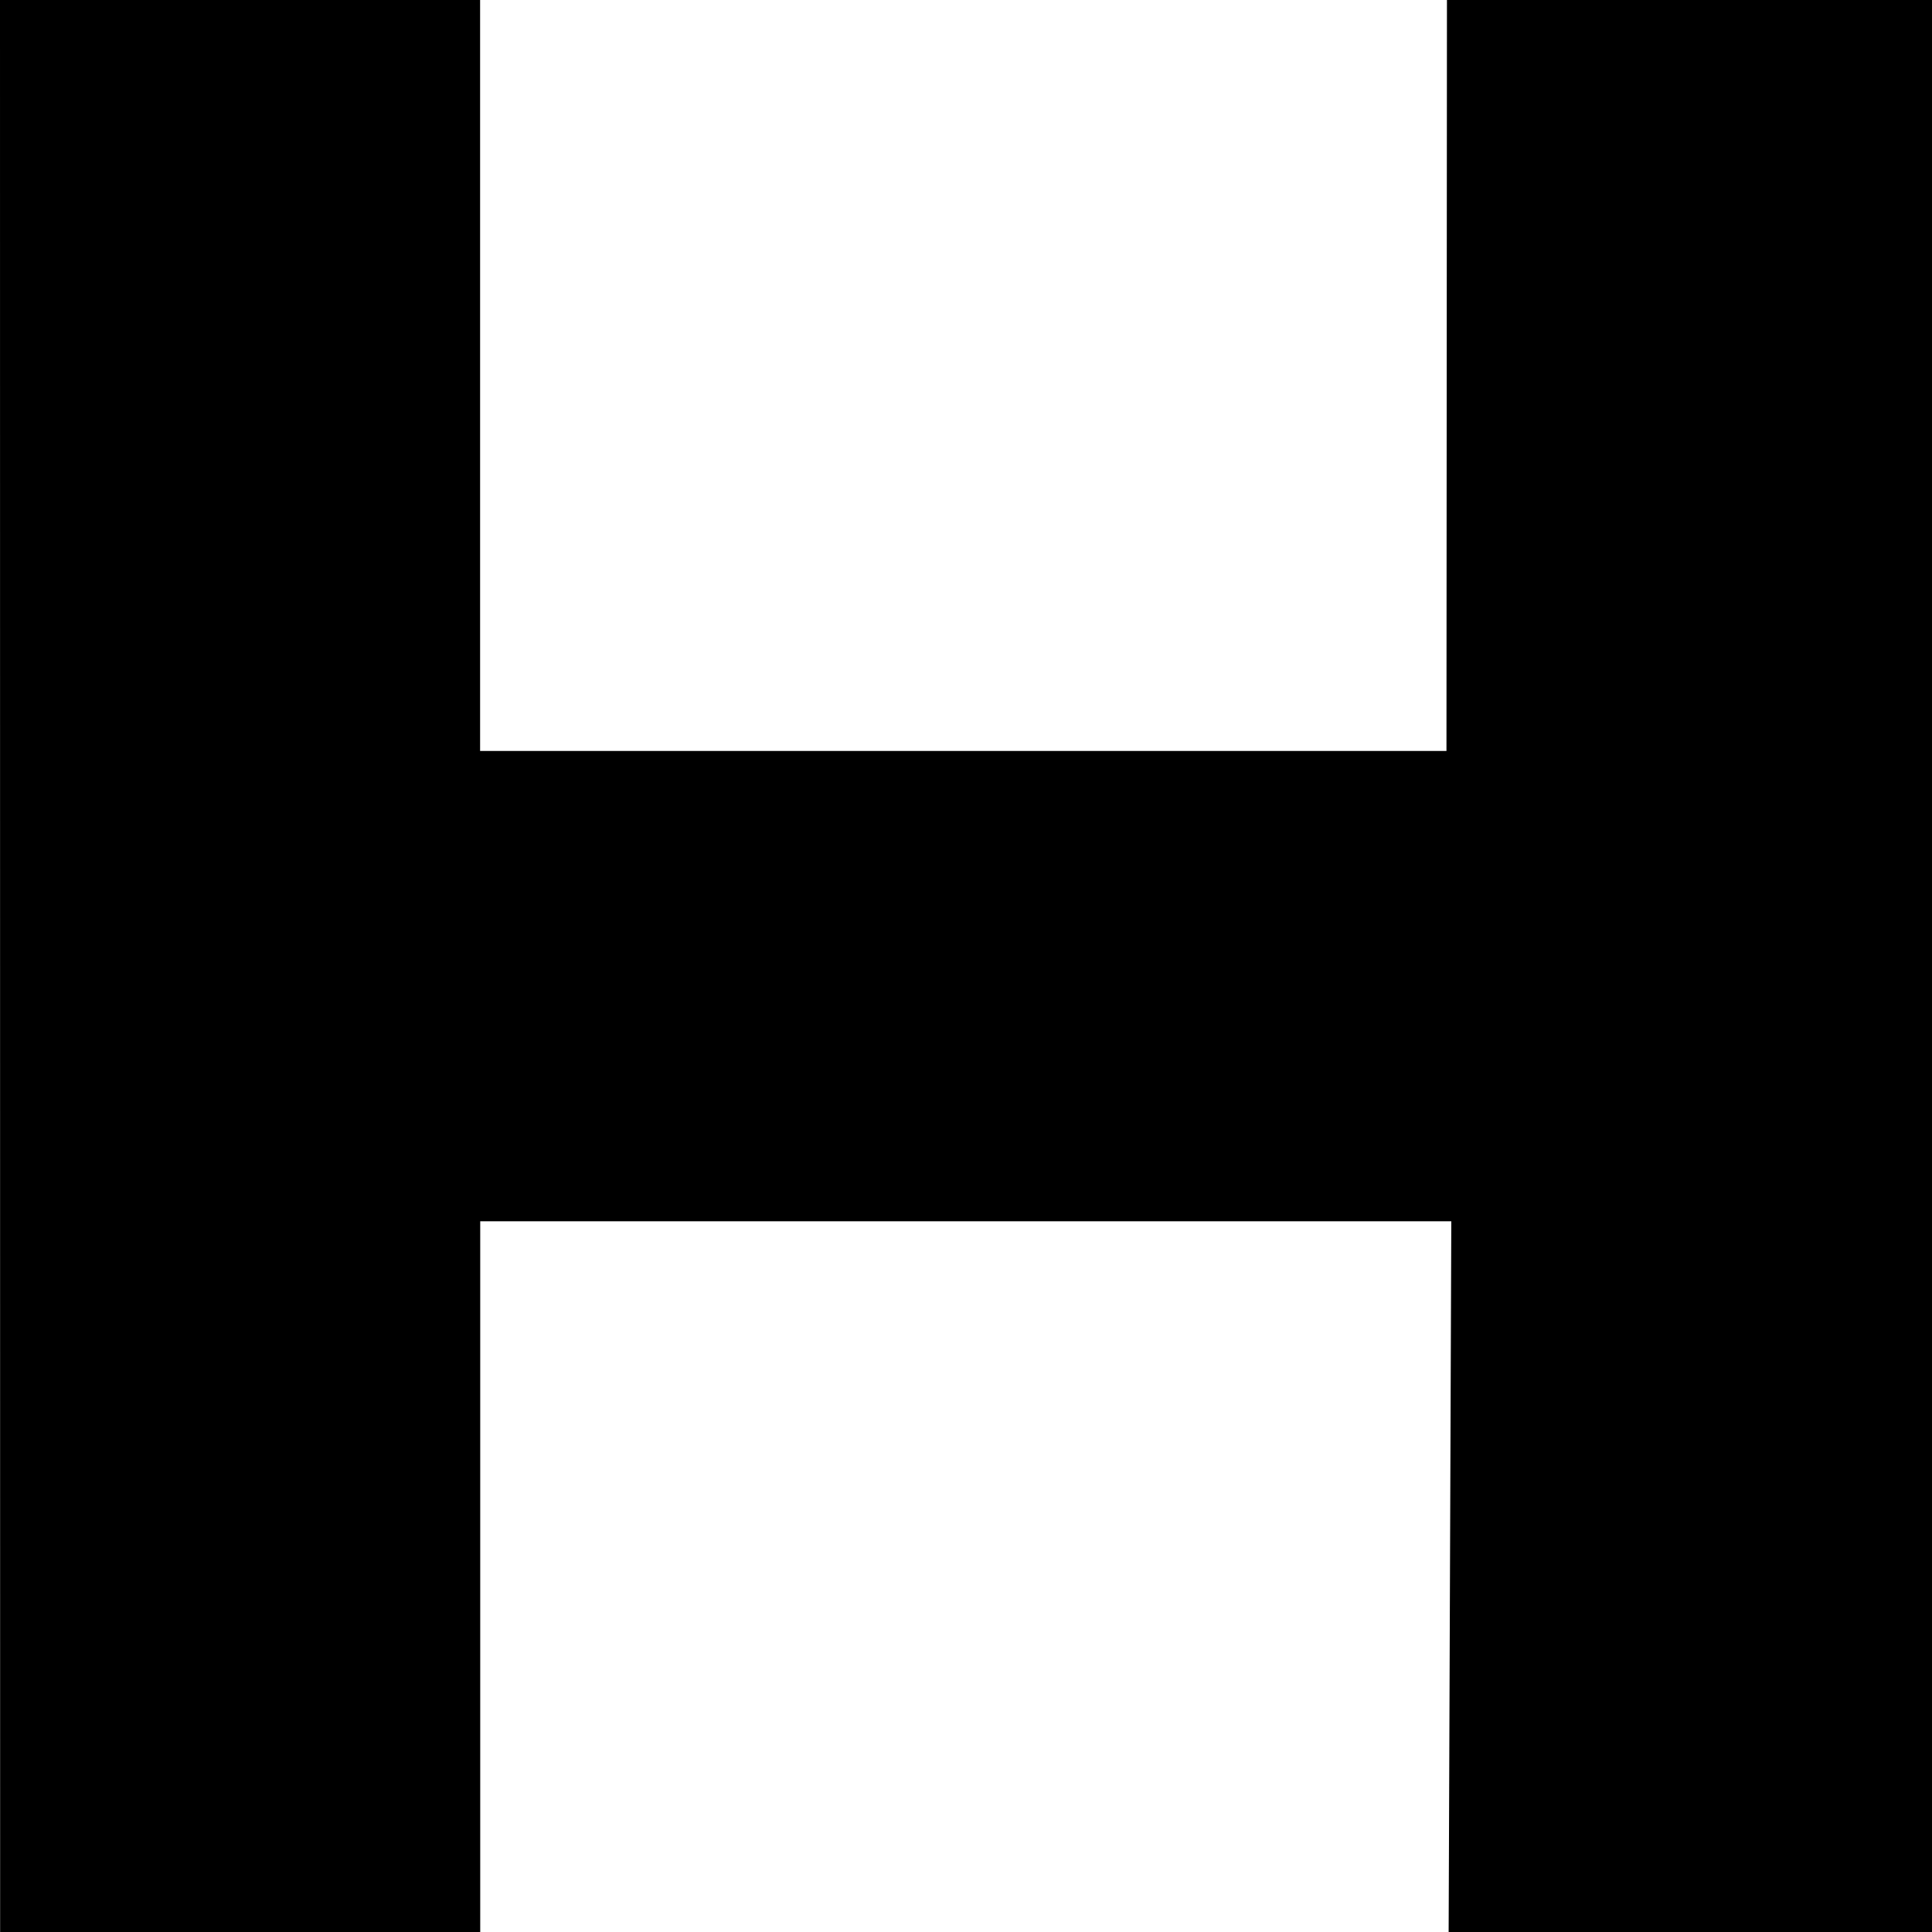 <svg width="16" height="16" viewBox="0 0 16 16" xmlns="http://www.w3.org/2000/svg">
    <title>House House</title>
    <path d="M0 0h3.976v6.219h8.003l.004-6.219h4.017v16h-4.003l.022-5.886h-8.042v5.886h-3.976z"/>
</svg>

